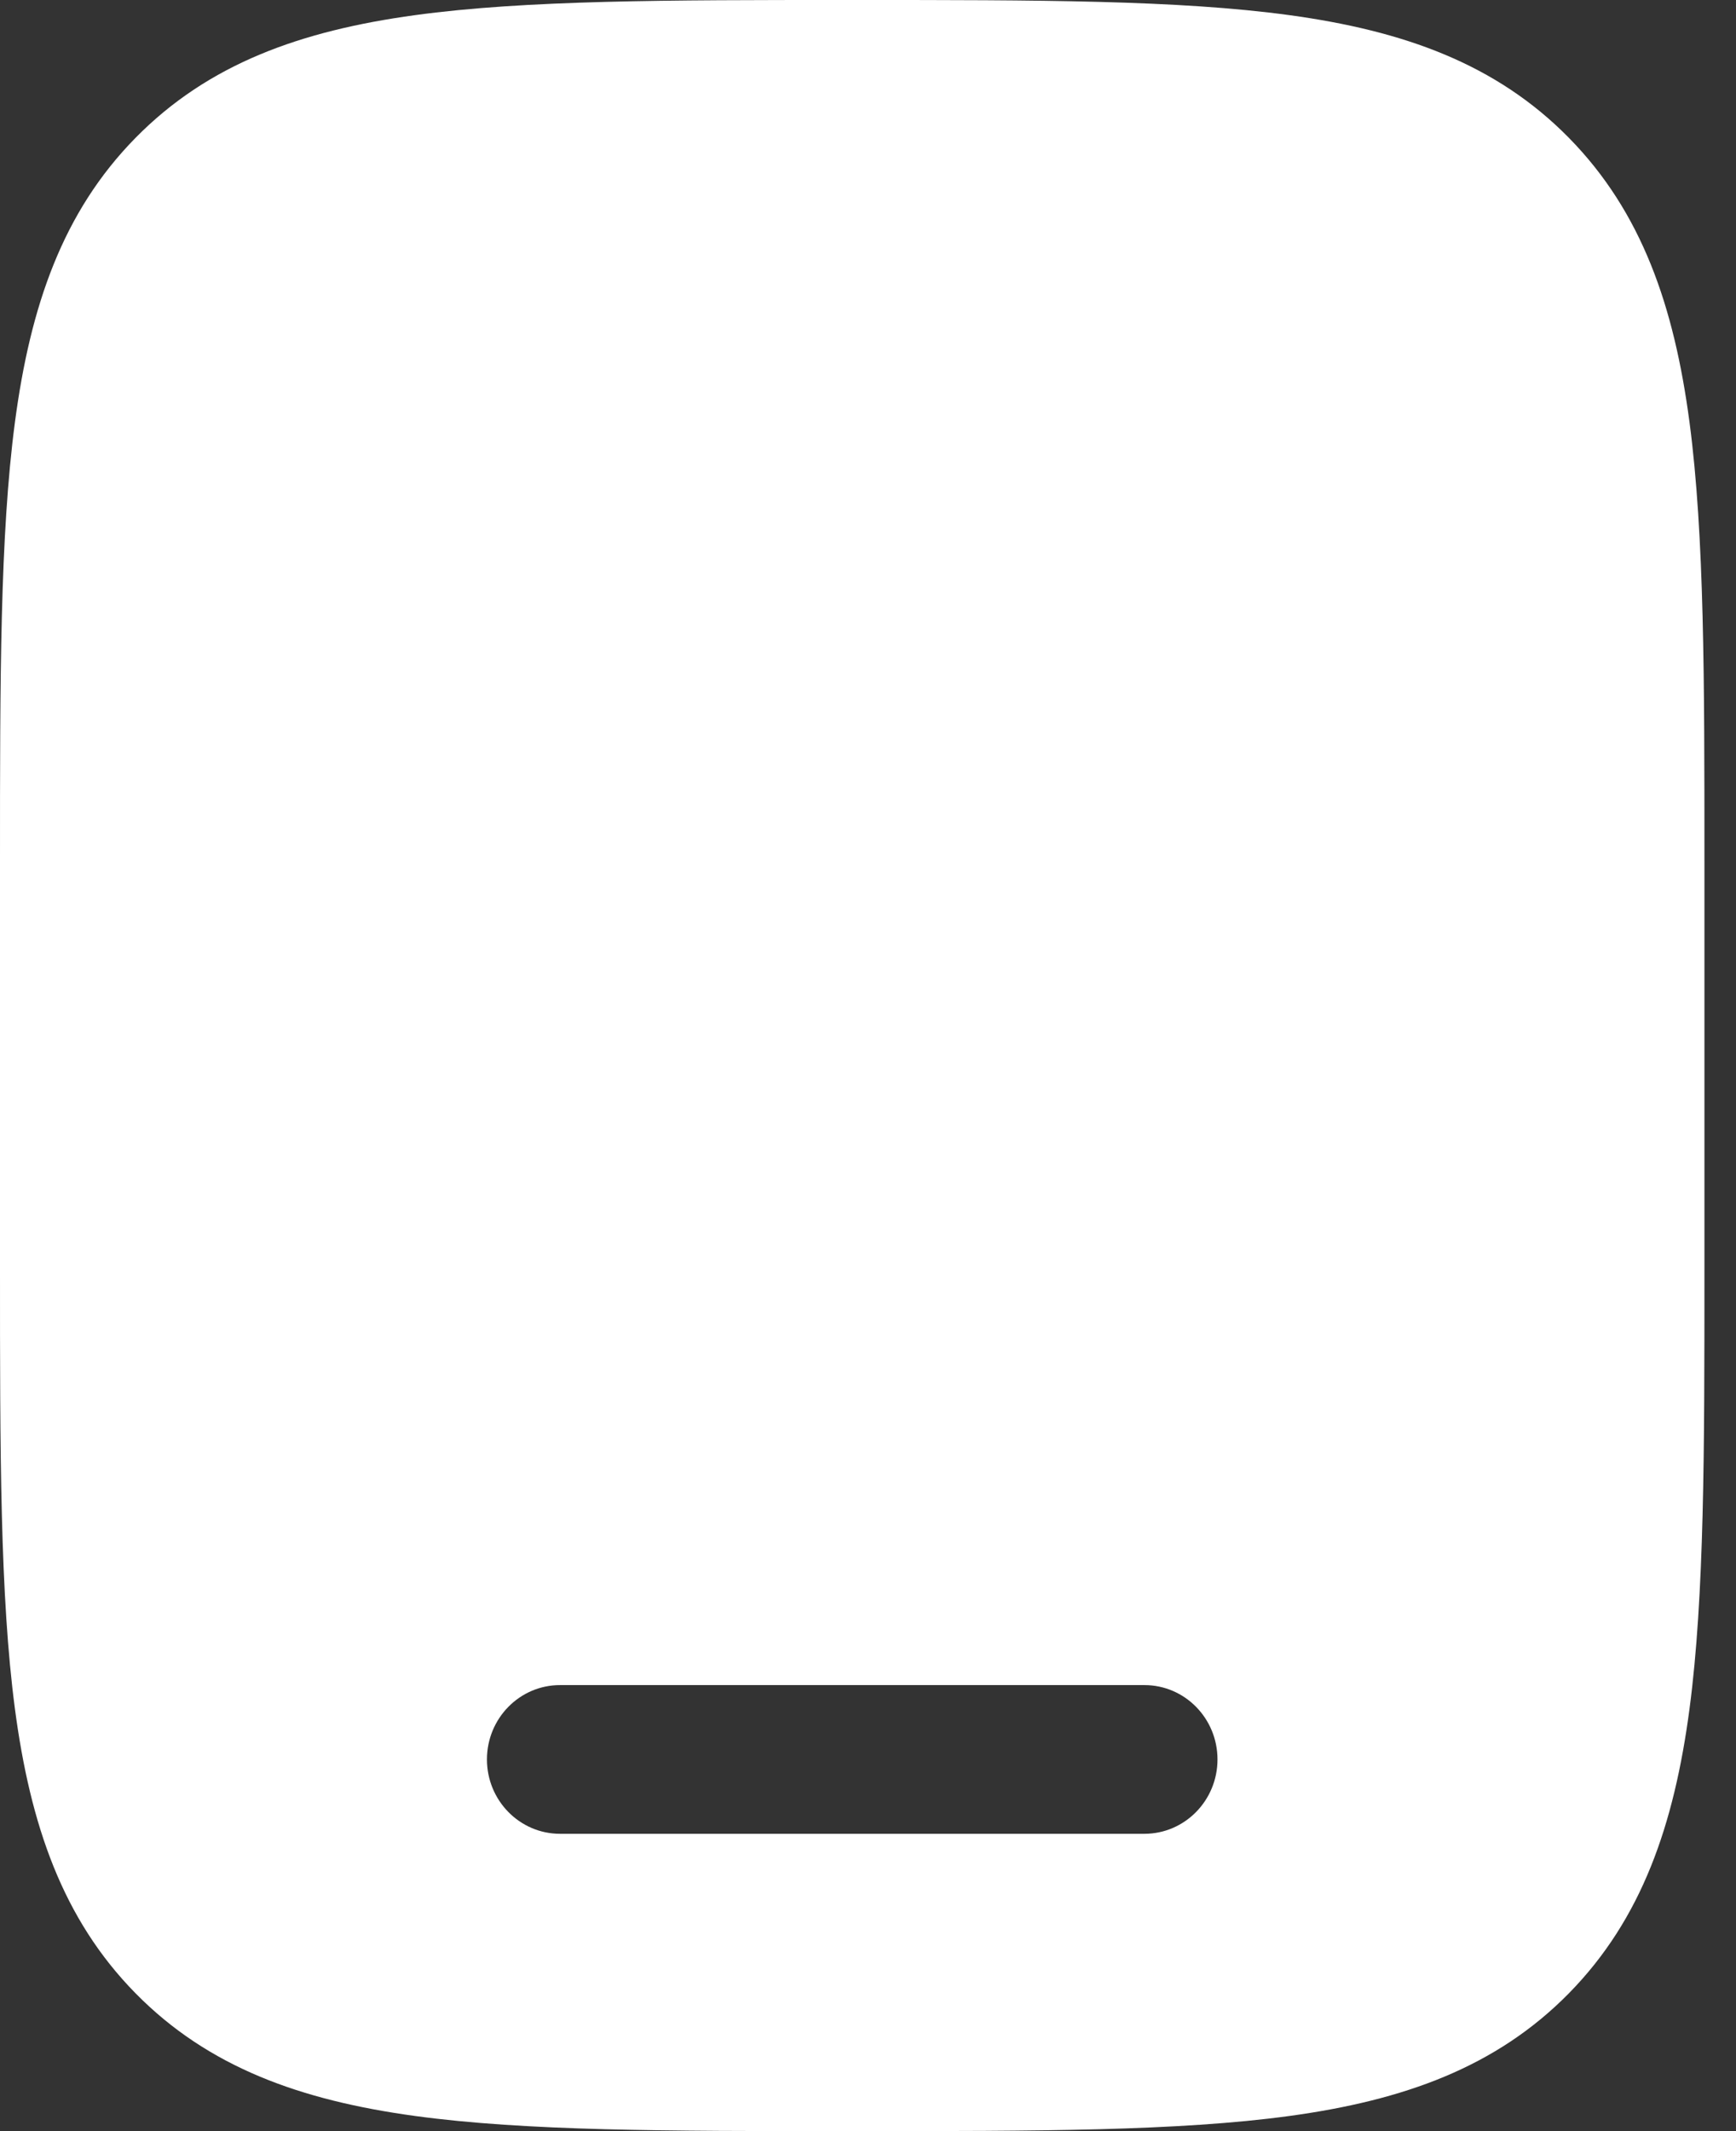 <svg width="22" height="27" viewBox="0 0 22 27" fill="none" xmlns="http://www.w3.org/2000/svg">
<rect x="0" y="0" width="22" height="27" fill="#333333" stroke="none"/>
<path fill-rule="evenodd" clip-rule="evenodd" d="M10.87 3.9165e-07H10.73C8.462 -1.91153e-05 6.665 -3.45631e-05 5.259 0.192C3.812 0.39 2.641 0.807 1.717 1.747C0.793 2.687 0.384 3.879 0.189 5.351C-3.39706e-05 6.782 -1.87876e-05 8.61 3.84935e-07 10.918V16.082C-1.87876e-05 18.39 -3.39706e-05 20.218 0.189 21.649C0.384 23.121 0.793 24.313 1.717 25.253C2.641 26.193 3.812 26.61 5.259 26.808C6.665 27 8.462 27 10.73 27H10.87C13.138 27 14.935 27 16.341 26.808C17.788 26.61 18.959 26.193 19.883 25.253C20.806 24.313 21.216 23.121 21.411 21.649C21.6 20.218 21.6 18.39 21.6 16.082V10.918C21.6 8.61 21.6 6.782 21.411 5.351C21.216 3.879 20.806 2.687 19.883 1.747C18.959 0.807 17.788 0.39 16.341 0.192C14.935 -3.45631e-05 13.138 -1.91153e-05 10.87 3.9165e-07ZM6.171 22.291C6.171 21.77 6.586 21.349 7.097 21.349H14.503C15.014 21.349 15.429 21.77 15.429 22.291C15.429 22.811 15.014 23.233 14.503 23.233H7.097C6.586 23.233 6.171 22.811 6.171 22.291Z" fill="white"/>
</svg>
